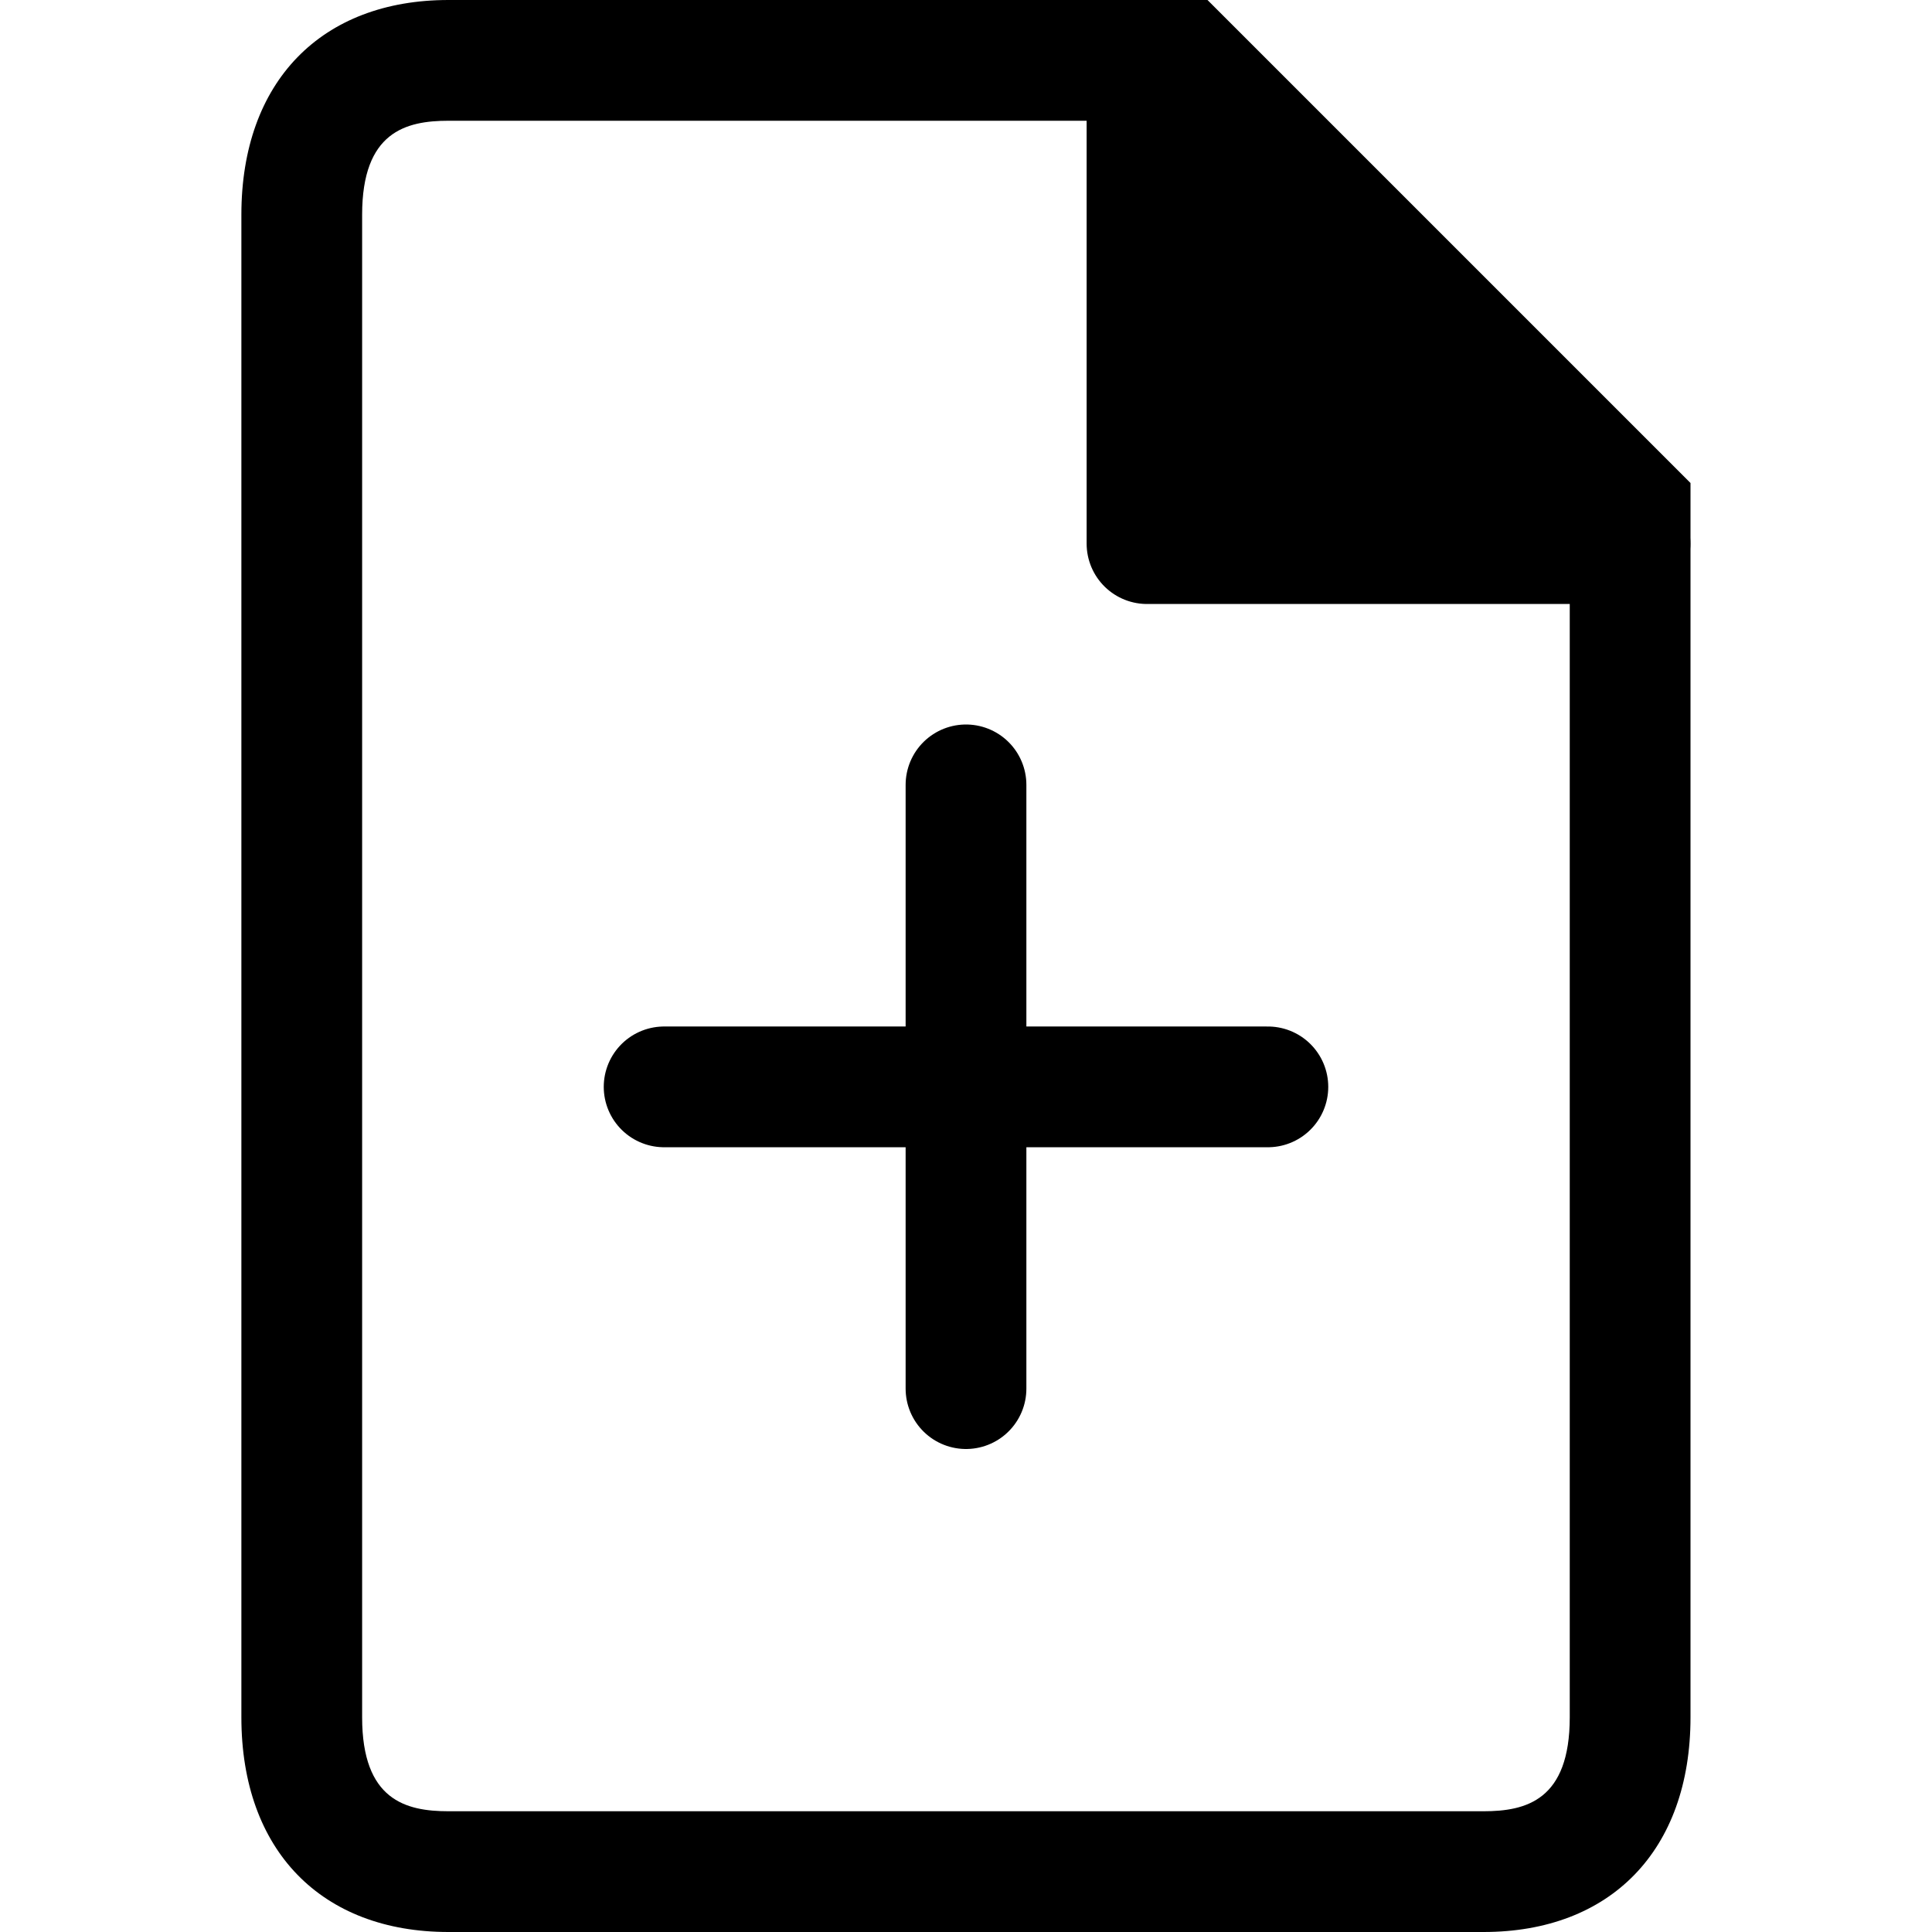 <svg xmlns="http://www.w3.org/2000/svg" width="16" height="16" viewBox="0 0 16 16"><rect width="16" height="16" fill="#fff" opacity="0"/><g transform="translate(3.334 2)"><path d="M1,0H6" transform="translate(1.166 7.001)" fill="none" stroke="#000" stroke-linecap="round" stroke-width="1"/><line y2="5" transform="translate(4.666 4.5)" fill="none" stroke="#000" stroke-linecap="round" stroke-miterlimit="10" stroke-width="1"/><g transform="translate(-0.001)"><g transform="translate(-132.648 -7)" fill="none" stroke-linejoin="round"><path d="M143.315,9V19.222A1.621,1.621,0,0,1,141.6,21h-8.572a1.621,1.621,0,0,1-1.714-1.778V6.778A1.621,1.621,0,0,1,133.029,5h6.287Z" stroke="none"/><path d="M 133.029 6 C 132.676 6 132.314 6.092 132.314 6.778 L 132.314 19.222 C 132.314 19.908 132.676 20 133.029 20 L 141.601 20 C 141.954 20 142.315 19.908 142.315 19.222 L 142.315 9.414 L 138.901 6 L 133.029 6 M 133.029 5 L 139.315 5 L 143.315 9 L 143.315 19.222 C 143.315 20.327 142.65 21 141.601 21 L 133.029 21 C 131.979 21 131.314 20.327 131.314 19.222 L 131.314 6.778 C 131.314 5.673 131.979 5 133.029 5 Z" stroke="none" fill="#000"/></g><path d="M146.478,9.917h-4v-4Z" transform="translate(-136.312 -7.415)" stroke="#000" stroke-linejoin="round" stroke-width="1"/></g></g></svg>